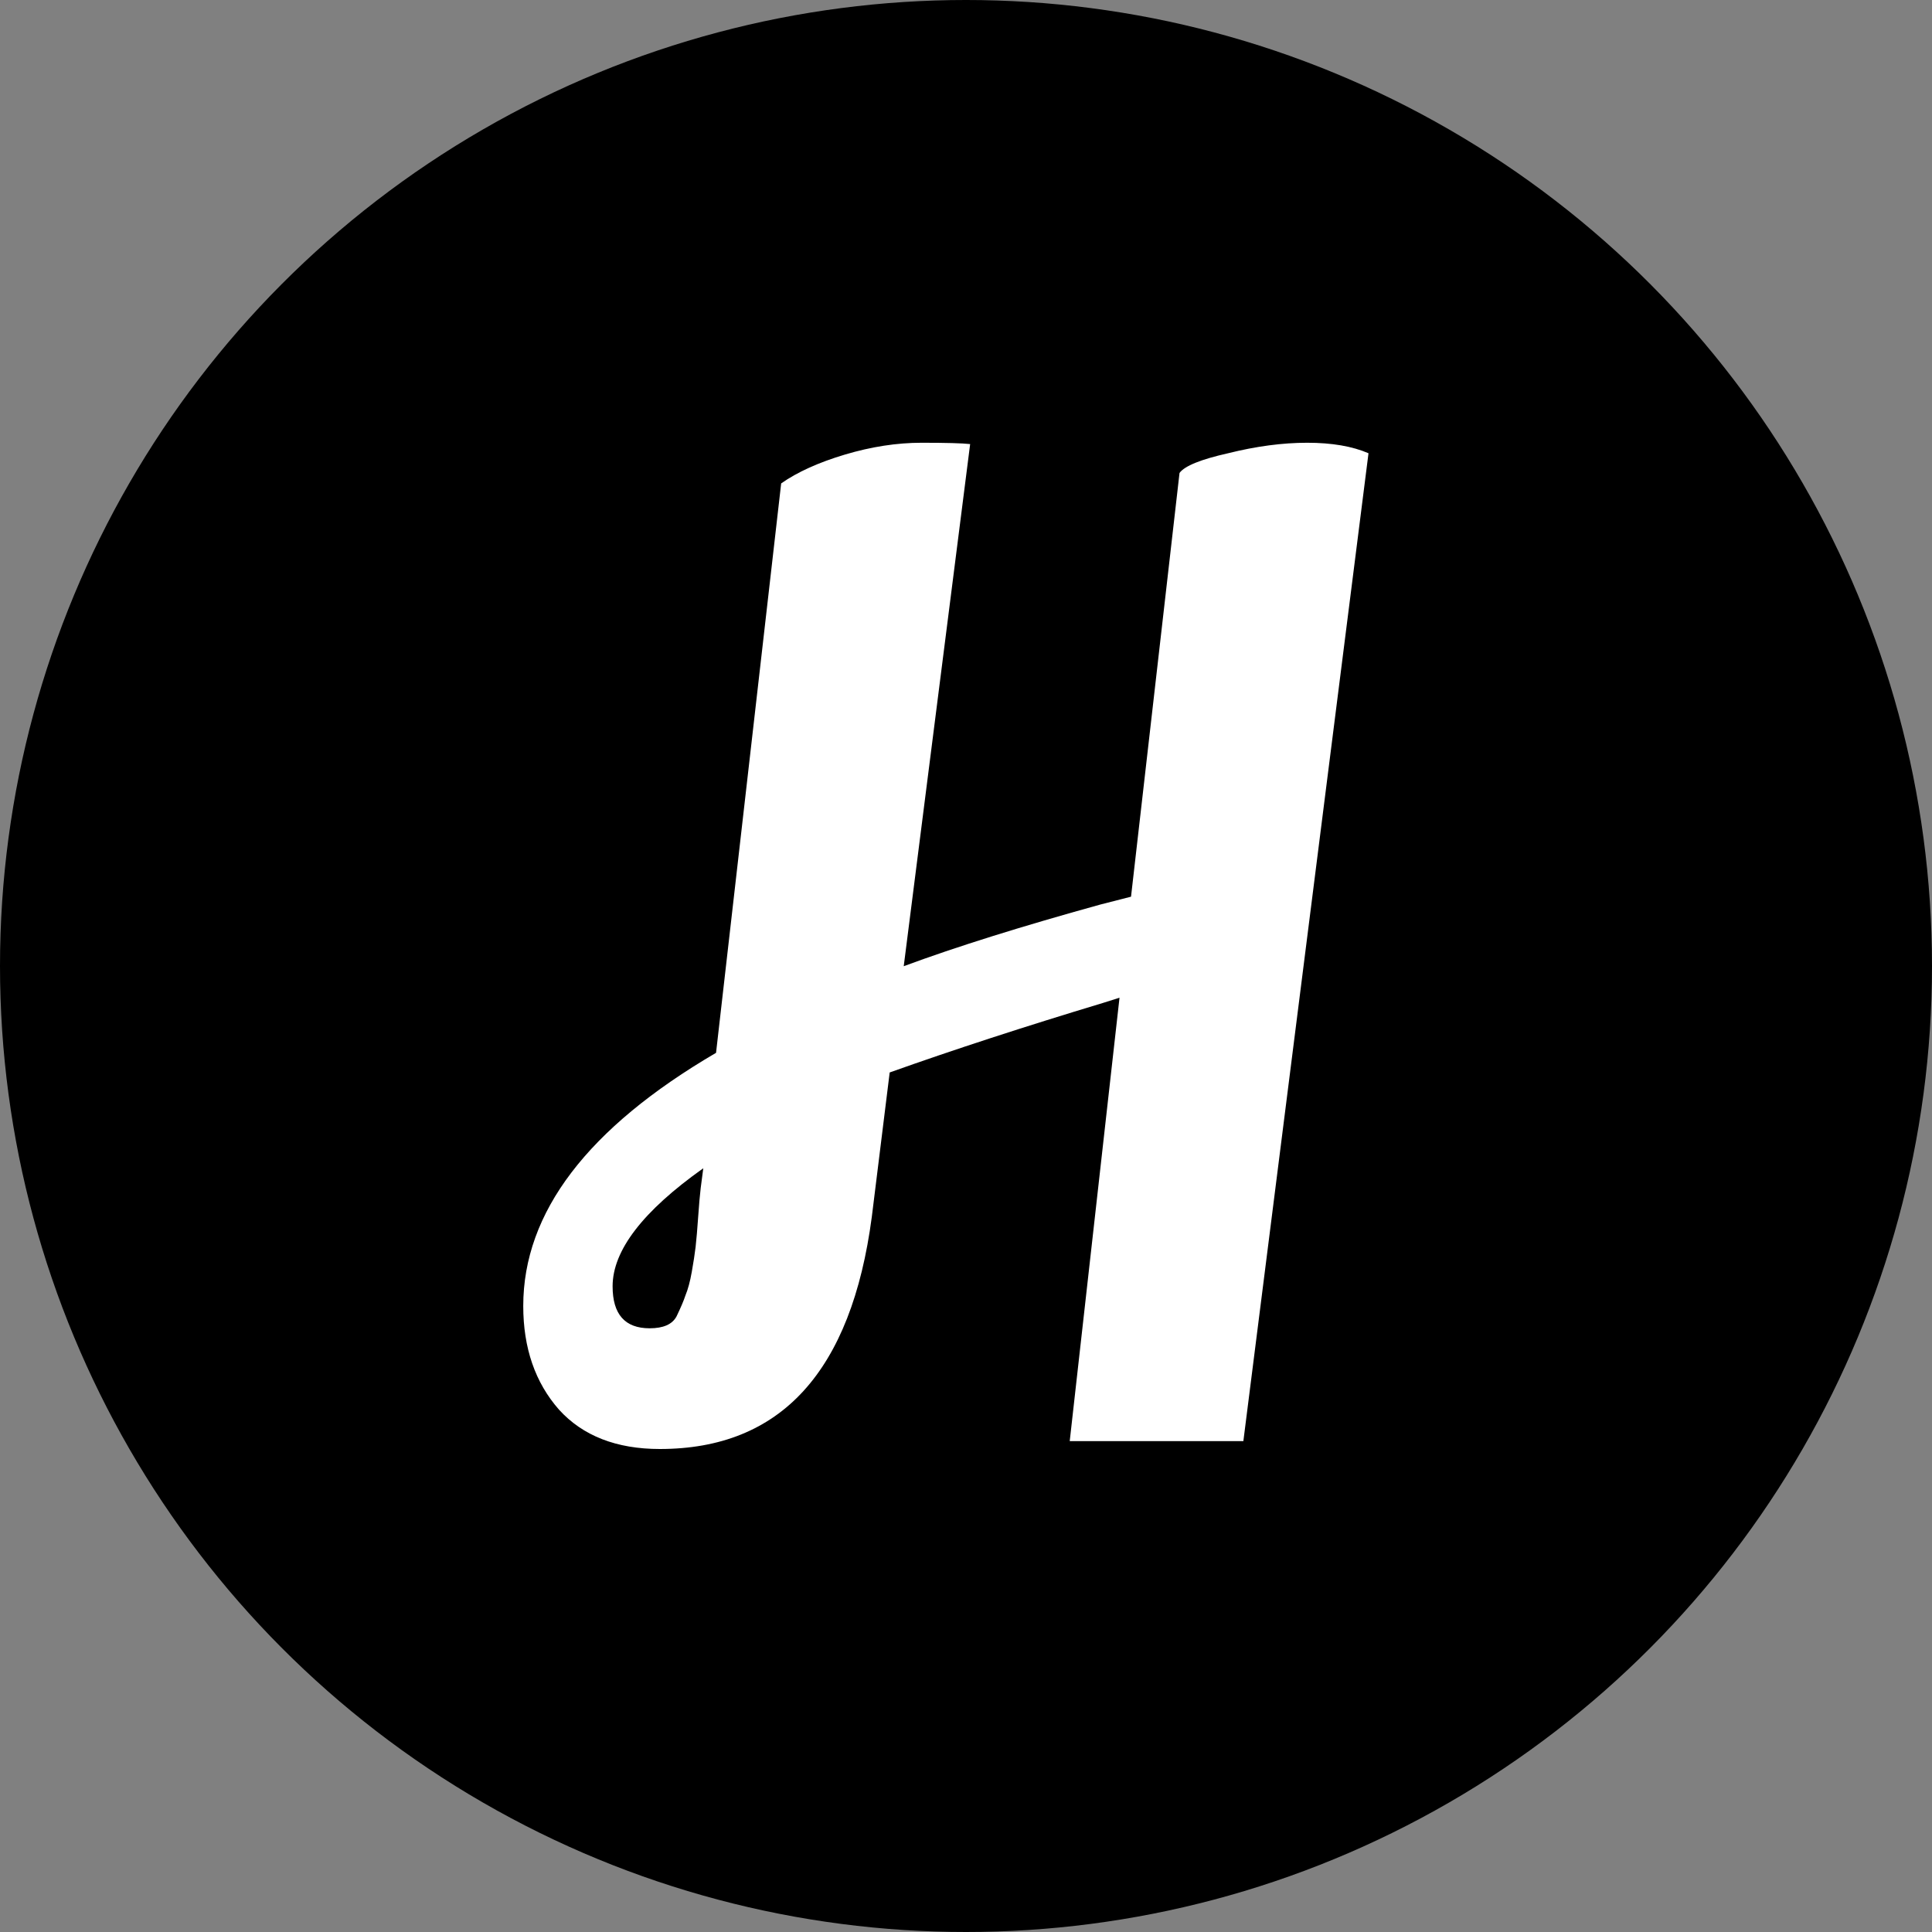 <svg width="48" height="48" viewBox="0 0 48 48" fill="none" xmlns="http://www.w3.org/2000/svg">
<rect x="0" y="0" width="48" height="48" fill="#808080" stroke="none"/>
<g clip-path="url(#clip0_1113_2)">
<circle cx="24" cy="24" r="24" fill="black"/>
<path d="M29.305 11.75C29.432 11.576 29.834 11.413 30.511 11.261C31.209 11.087 31.864 11 32.477 11C33.091 11 33.598 11.087 34 11.261L30.891 35.804H26.577L27.814 24.788L27.402 24.918C25.456 25.505 23.69 26.08 22.104 26.645L21.66 30.231C21.153 34.077 19.397 36 16.394 36C15.316 36 14.48 35.674 13.888 35.022C13.296 34.349 13 33.49 13 32.447C13 30.122 14.597 28.025 17.79 26.157L19.408 12.01C19.81 11.728 20.338 11.489 20.994 11.293C21.649 11.098 22.284 11 22.897 11C23.511 11 23.912 11.011 24.103 11.033L22.453 24.005C23.743 23.527 25.372 23.017 27.338 22.473L28.1 22.278L29.305 11.75ZM15.22 31.958C15.22 32.654 15.527 33.001 16.14 33.001C16.479 33.001 16.701 32.904 16.807 32.708C16.912 32.491 16.986 32.317 17.029 32.186C17.092 32.034 17.145 31.839 17.187 31.6C17.23 31.361 17.261 31.154 17.282 30.98C17.304 30.785 17.325 30.535 17.346 30.231C17.367 29.927 17.388 29.688 17.409 29.514L17.473 29.025C15.971 30.09 15.22 31.067 15.22 31.958Z" fill="white"/>
</g>
<defs>
<clipPath id="clip0_1113_2">
<rect width="48" height="48" fill="white"/>
</clipPath>
</defs>
</svg>
